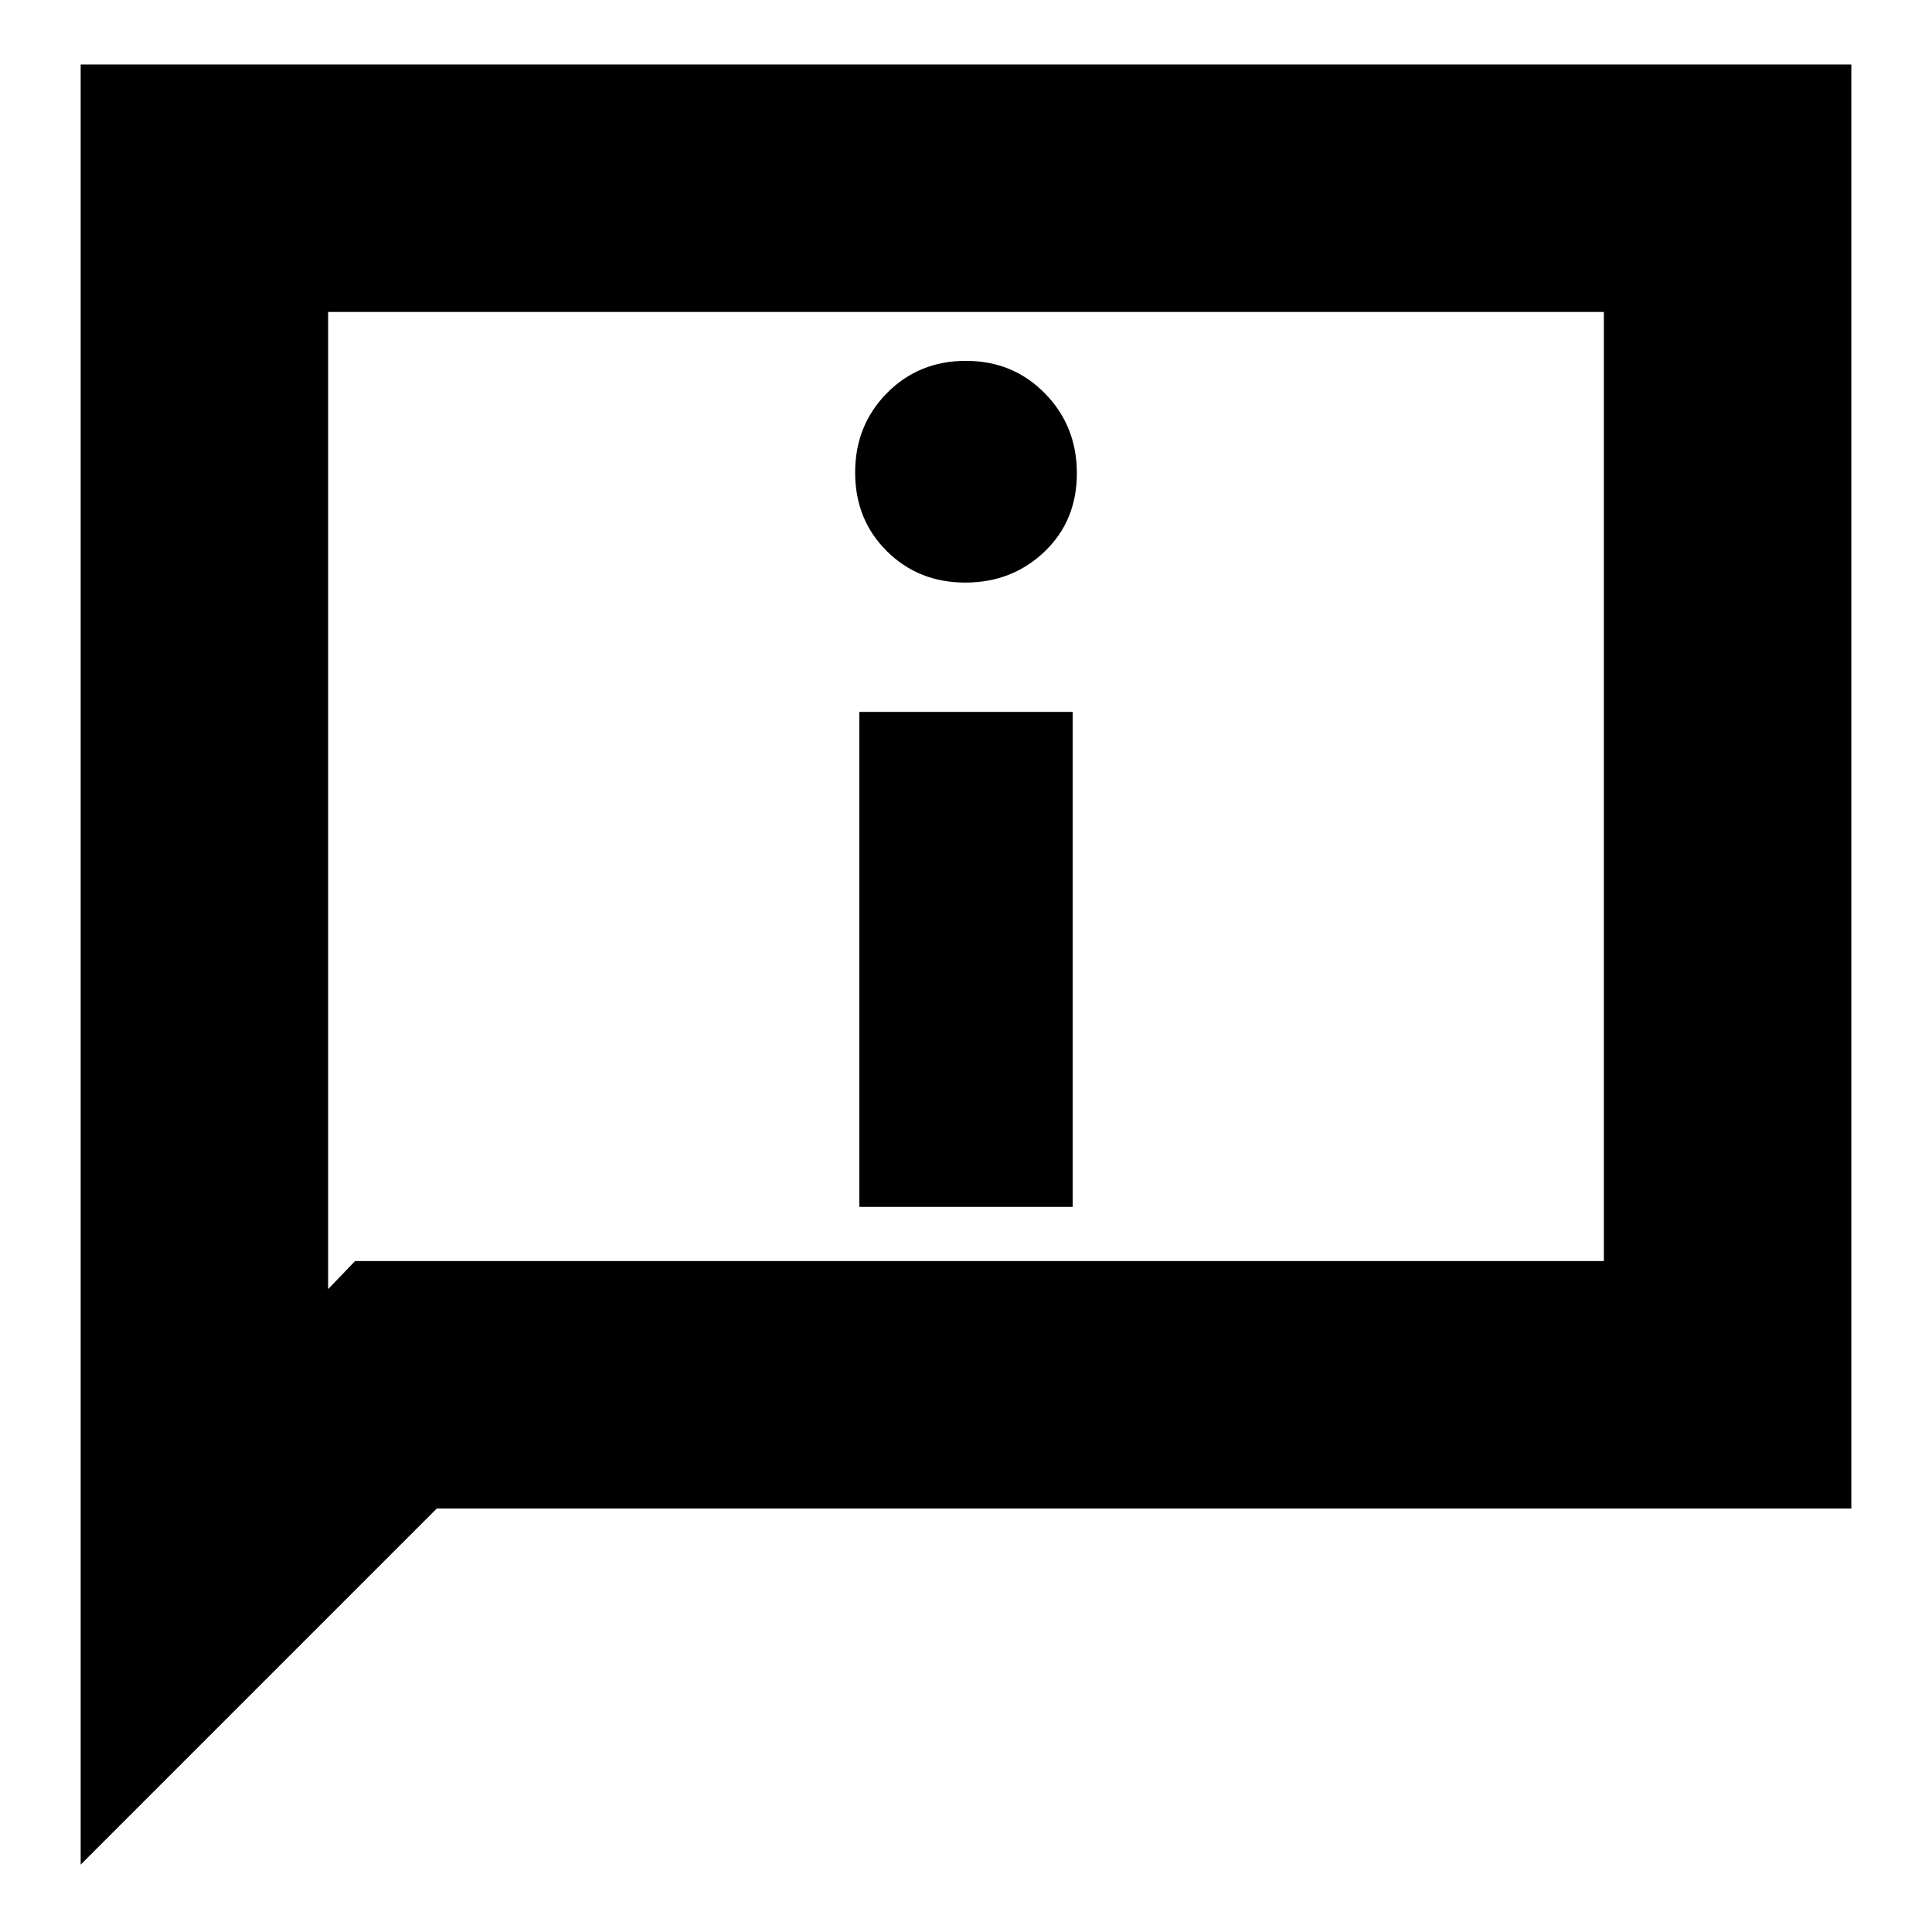 <svg xmlns="http://www.w3.org/2000/svg" height="24" viewBox="0 -960 960 960" width="24"><path d="M479.646-670.521q23.262 0 39.351-15.349 16.09-15.349 16.09-38.997 0-23.437-15.85-39.632-15.849-16.196-39.28-16.196-23.43 0-39.237 16.02-15.807 16.021-15.807 39.457t15.736 39.067q15.735 15.63 38.997 15.63ZM427-360.304h106v-245.957H427v245.957ZM40.087-33.478v-894.479h879.826v717.523h-702.87L40.086-33.478Zm136.347-299.913h620.522v-471.608H163.044v485.563l13.39-13.955Zm-13.39 0v-471.608 471.608Z"/></svg>